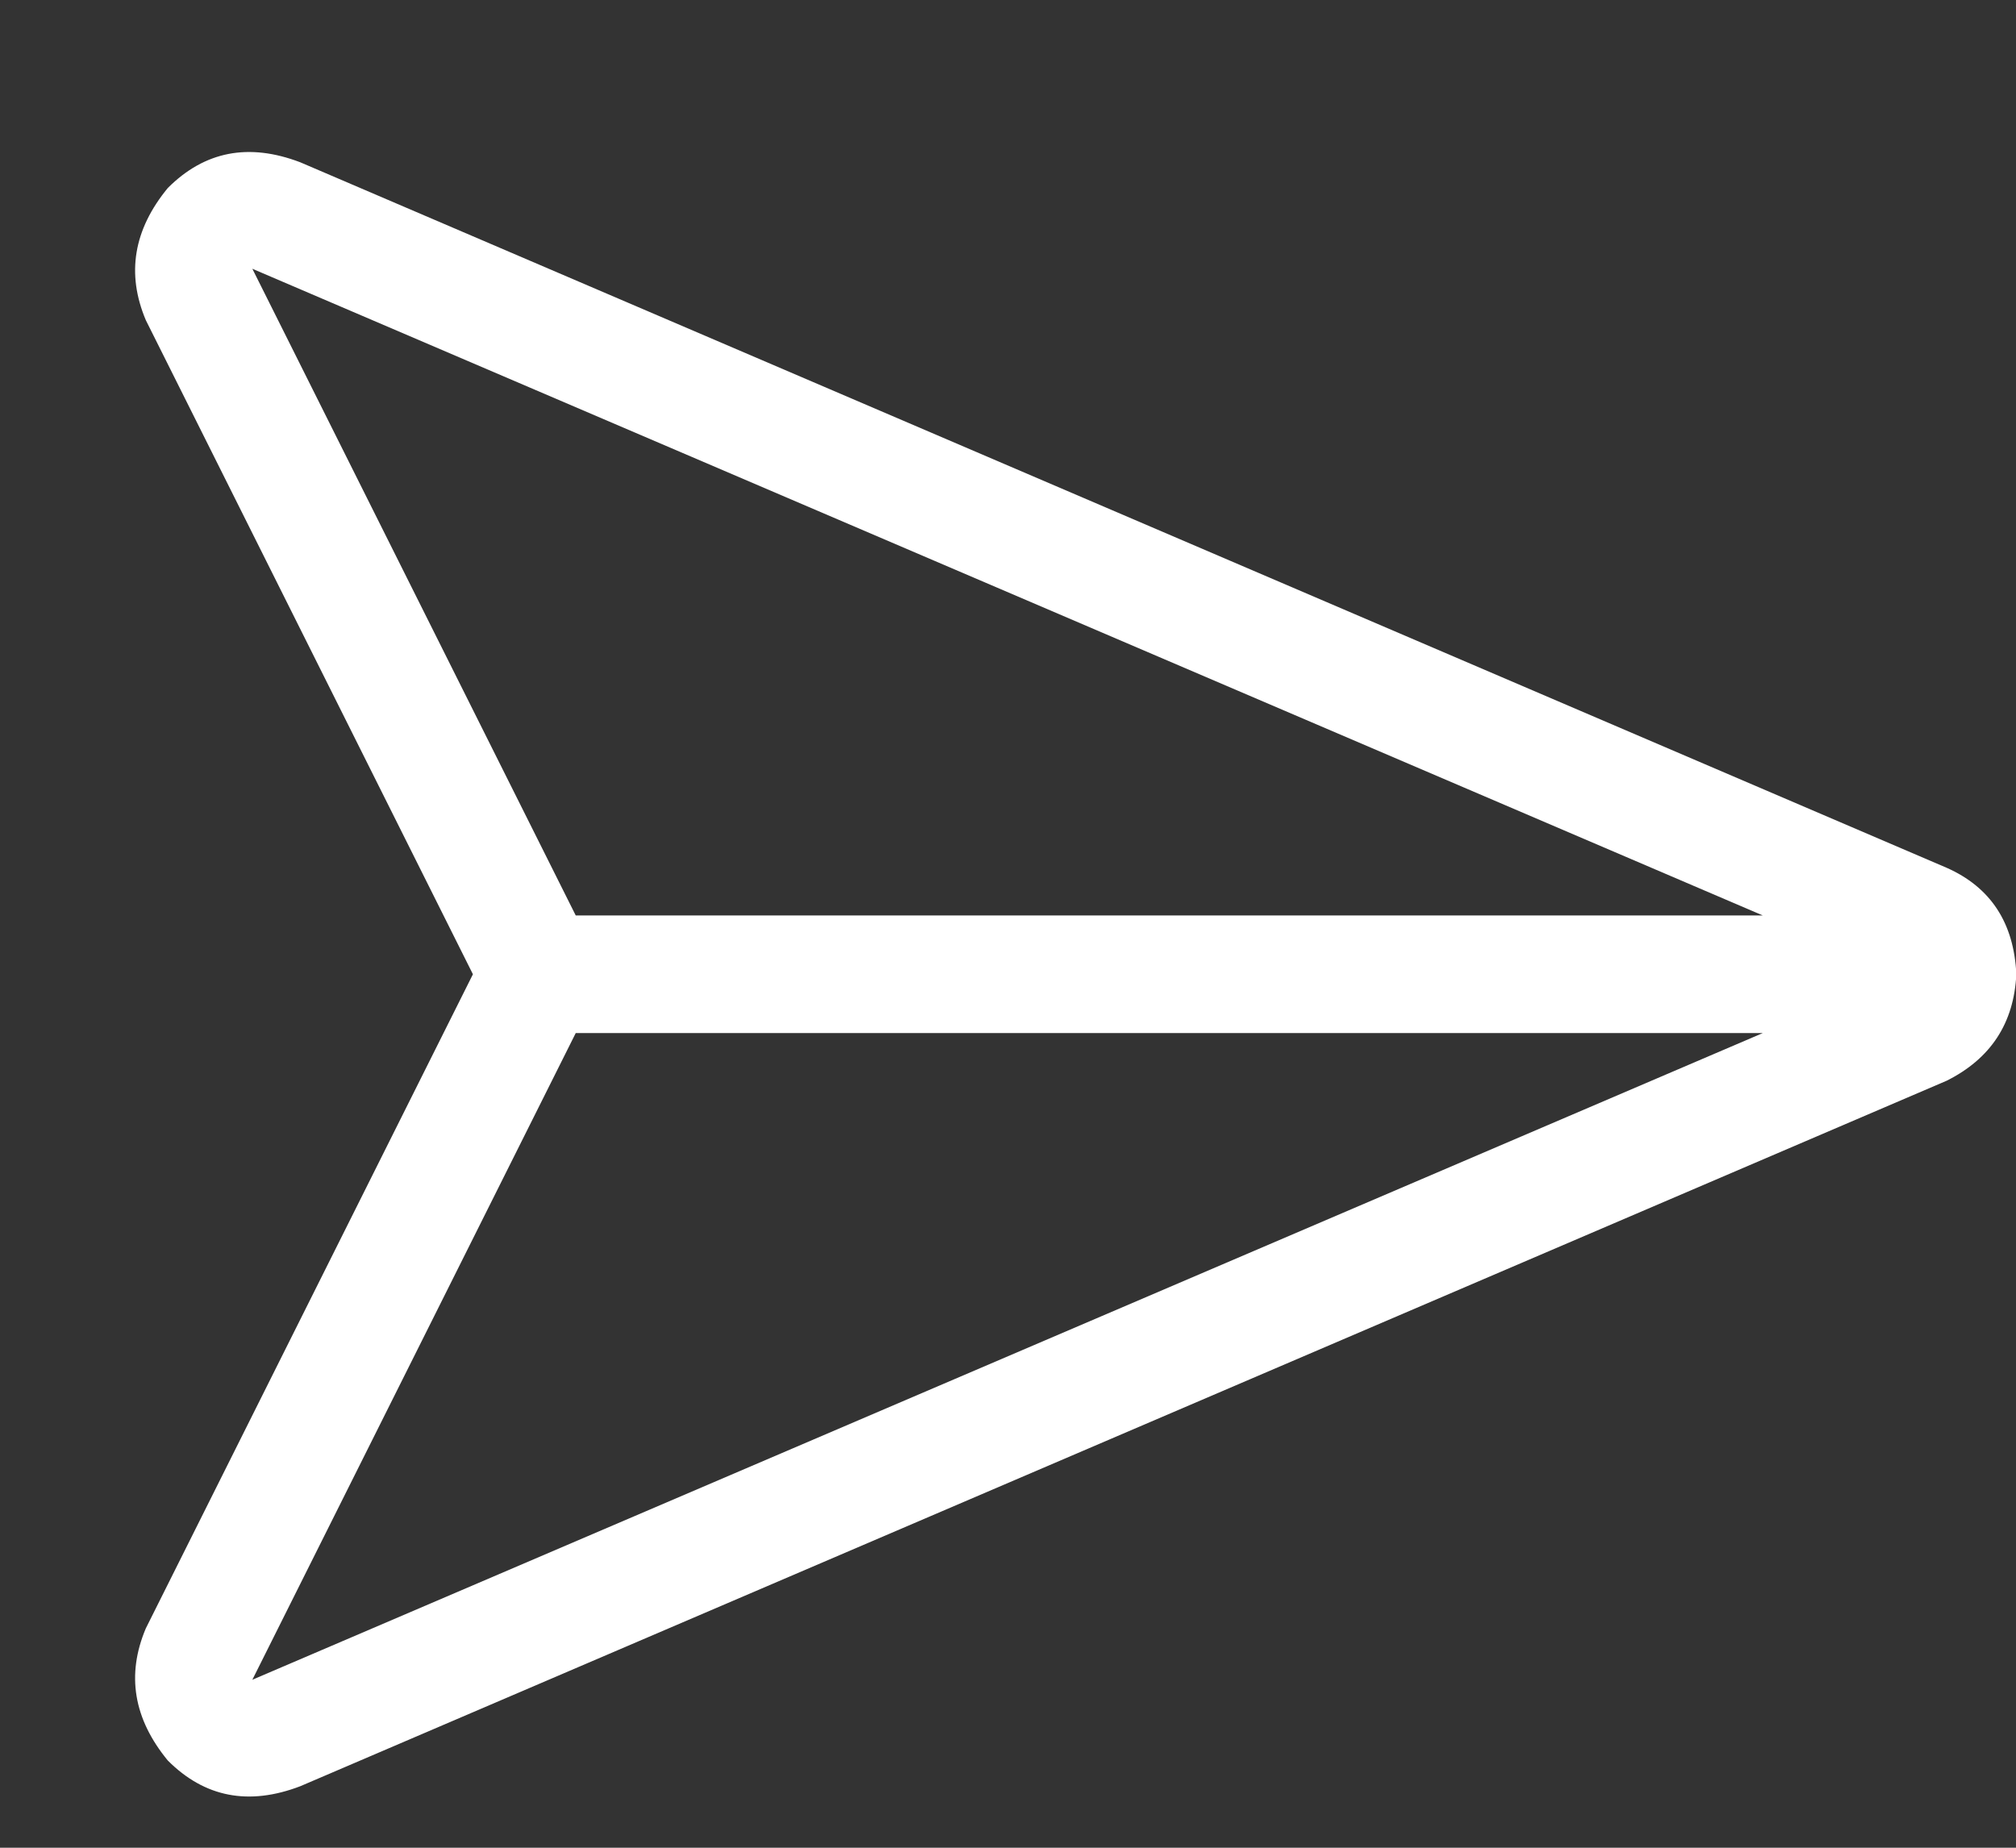 <svg width="12" height="11" viewBox="0 0 12 11" fill="none" xmlns="http://www.w3.org/2000/svg">
<rect x="0" y="0" width="12" height="11" fill="#333333" stroke="none"/>
<path d="M0.868 1.906C0.751 1.629 0.795 1.367 0.999 1.119C1.218 0.9 1.48 0.849 1.787 0.966L11.587 5.166C11.849 5.282 11.988 5.494 12.002 5.8C11.988 6.092 11.849 6.303 11.587 6.434L1.787 10.634C1.48 10.751 1.218 10.7 0.999 10.481C0.795 10.233 0.751 9.971 0.868 9.694L2.815 5.8L0.868 1.906ZM3.427 6.15L1.502 10L10.493 6.15H3.427ZM10.493 5.45L1.502 1.6L3.427 5.45H10.493Z" fill="white" style="fill:white;fill:white;fill-opacity:1;"/>
</svg>